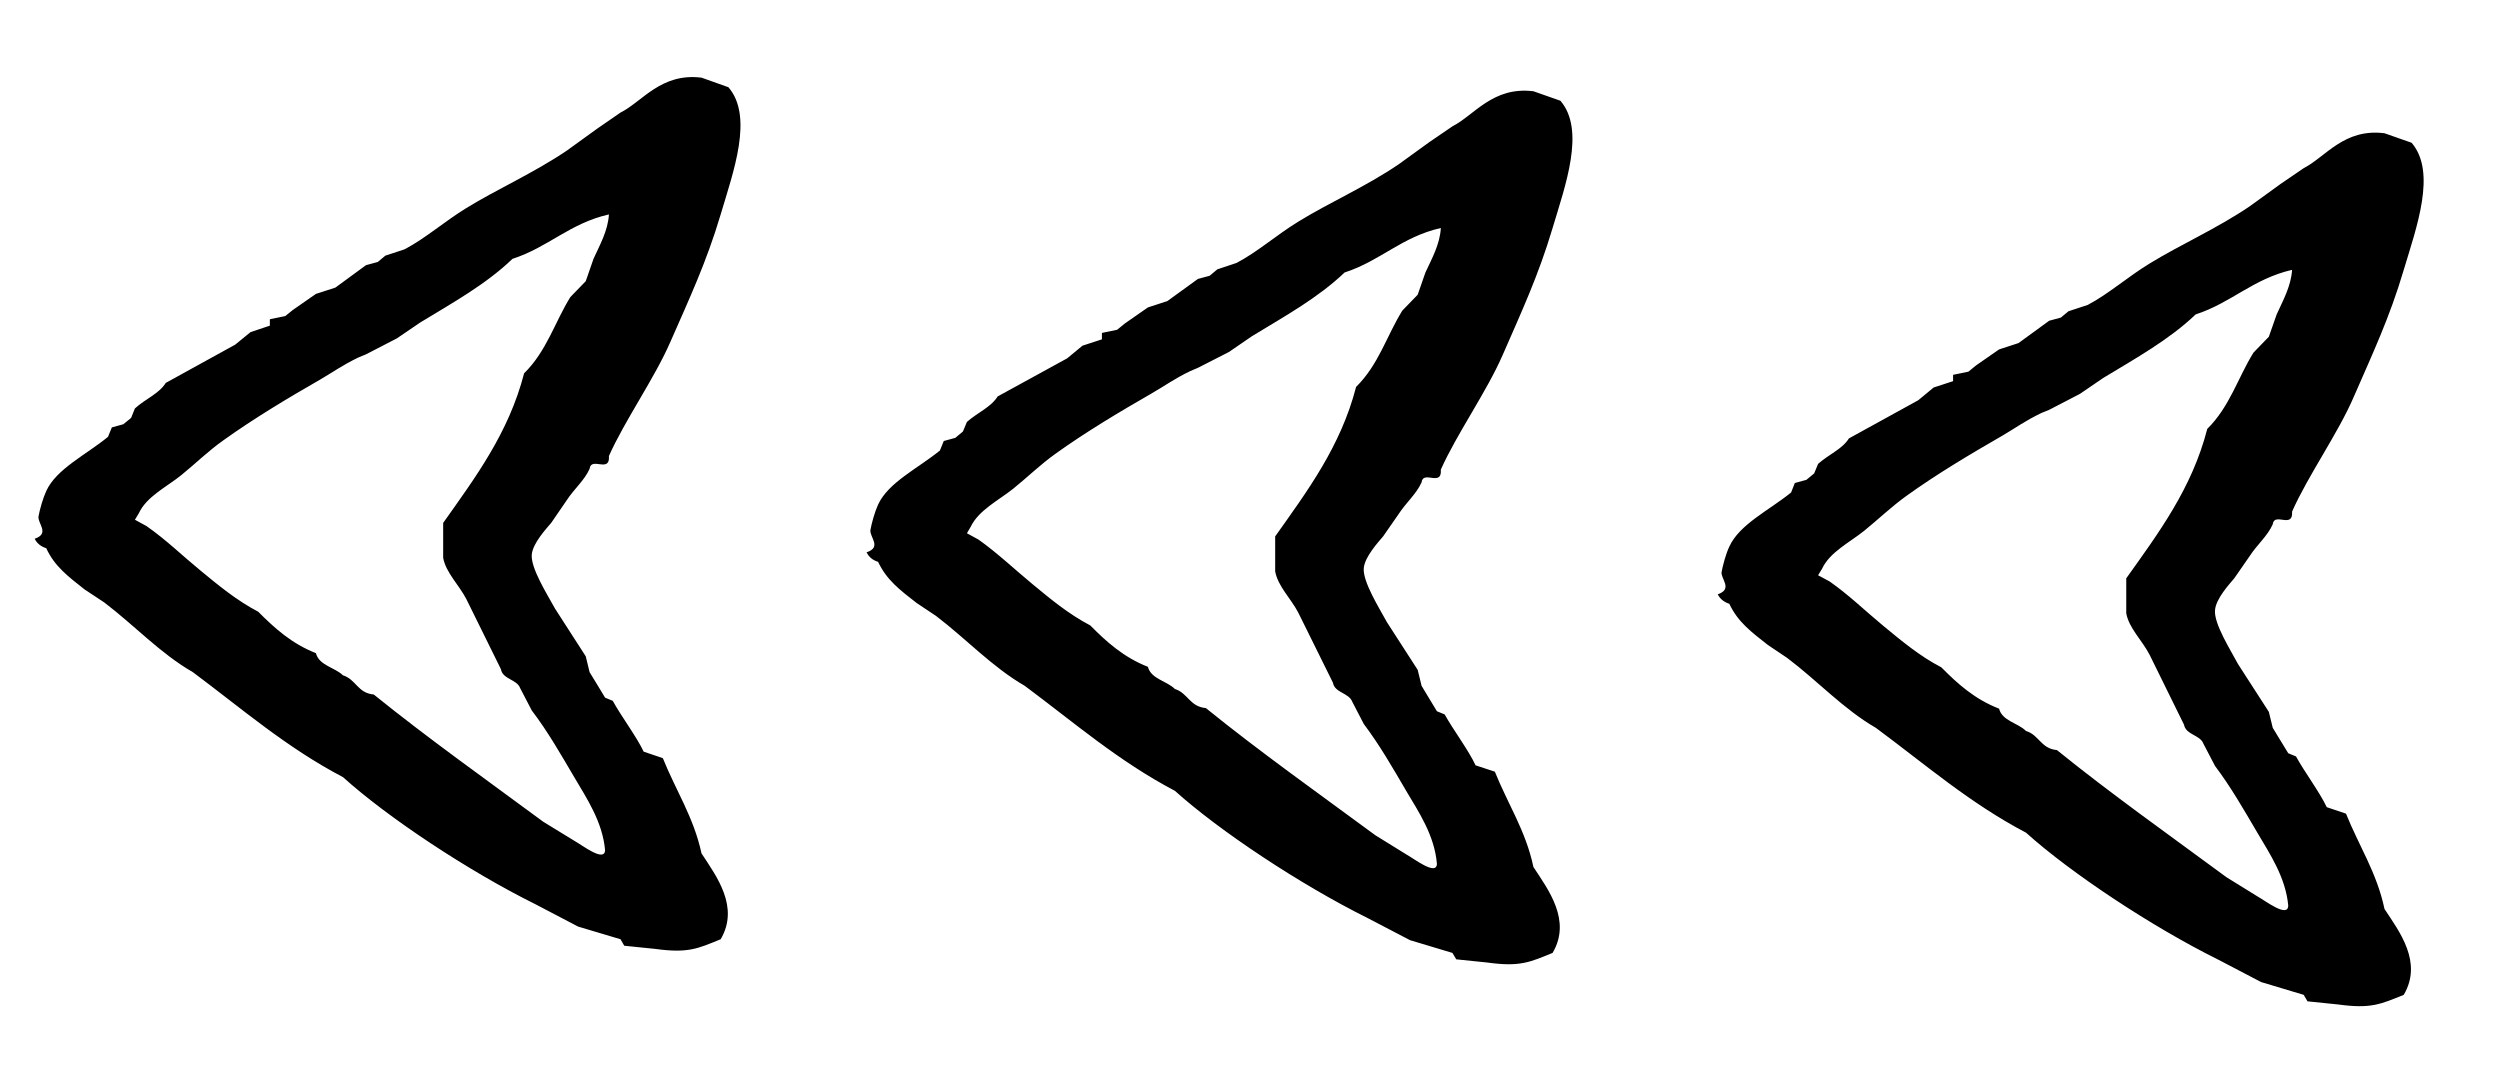 <svg baseProfile="full" xmlns="http://www.w3.org/2000/svg" height="13" width="30"><path d="M28.845 3.238c-.168.571-.377 1.012-.601 1.527-.189.438-.549.944-.739 1.374.014.212-.214.003-.232.152-.063.142-.186.242-.277.382l-.185.267c-.059.07-.22.244-.231.382-.014.161.18.467.277.648l.369.572.047.192.093.153.093.152.093.038c.101.186.282.425.369.609l.231.078c.153.382.371.71.462 1.144.182.275.46.64.231 1.03-.275.111-.391.17-.785.116l-.37-.038-.046-.078-.51-.153-.509-.266c-.808-.4-1.78-1.047-2.313-1.527-.677-.355-1.217-.826-1.802-1.258-.389-.225-.699-.564-1.064-.839l-.231-.155c-.199-.156-.361-.276-.463-.494-.066-.022-.112-.06-.139-.114.186-.065.034-.185.046-.268.015-.082.053-.222.093-.305.121-.267.477-.435.741-.649l.045-.114.139-.038.093-.077.047-.114c.126-.114.288-.175.37-.306l.832-.458.185-.153.233-.076v-.076l.184-.038.093-.076.275-.191.233-.076.368-.268.14-.038.092-.076.231-.076c.25-.132.476-.334.741-.496.36-.222.808-.42 1.202-.687l.37-.268.278-.19c.262-.133.484-.481.97-.419l.325.114c.304.353.058 1.017-.094 1.525zm-2.497.535c-.317.303-.715.524-1.11.763l-.278.19-.37.192-.093.038c-.196.094-.305.176-.46.267-.394.227-.796.466-1.156.725-.183.131-.338.281-.509.42-.175.141-.415.257-.508.458l-.047.077.139.075c.234.164.431.357.647.535.213.175.432.36.693.495.194.196.399.382.693.496.037.148.226.17.323.268.158.047.177.211.371.229.654.529 1.352 1.022 2.035 1.526l.37.229c.096.053.364.261.371.114-.03-.341-.221-.623-.371-.878-.162-.275-.314-.543-.508-.801l-.139-.266c-.039-.107-.211-.106-.233-.229l-.414-.841c-.09-.173-.246-.316-.279-.495v-.42c.388-.545.789-1.08.972-1.793.271-.268.368-.615.555-.916l.184-.19.094-.268c.074-.164.172-.336.185-.535-.471.109-.725.394-1.157.535zm-8.317.489c-.19.437-.55.945-.741 1.373.016.212-.214.003-.231.153-.063.141-.186.242-.277.383l-.185.266c-.06.071-.22.245-.232.381-.013.161.18.469.278.648l.369.572.047.192.092.153.092.152.093.038c.104.188.284.425.371.611l.231.076c.153.382.372.711.463 1.144.181.276.459.642.23 1.031-.276.112-.392.17-.786.115l-.37-.038-.046-.077-.509-.153-.508-.265c-.809-.402-1.782-1.048-2.313-1.527-.678-.356-1.218-.826-1.802-1.26-.39-.225-.701-.562-1.065-.839l-.231-.154c-.2-.155-.362-.277-.464-.495-.066-.02-.111-.059-.138-.114.187-.063.034-.183.046-.268.014-.081.053-.221.092-.305.123-.267.478-.434.742-.649l.046-.114.139-.038.091-.076.048-.115c.126-.112.287-.175.369-.306l.834-.457.184-.152.233-.076v-.077l.183-.038.093-.076.276-.192.233-.076.367-.266.141-.038.092-.077.231-.077c.25-.131.476-.333.74-.495.361-.223.808-.419 1.203-.687l.369-.267.278-.19c.263-.134.485-.481.972-.421l.324.114c.303.353.058 1.018-.094 1.527-.169.569-.376 1.012-.6 1.526zm-1.896-.992c-.318.304-.715.523-1.111.764l-.277.19-.372.19-.092.039c-.196.095-.305.177-.46.266-.395.227-.796.467-1.156.725-.183.131-.338.283-.509.421-.176.14-.415.258-.51.457l-.045.077.139.076c.232.165.431.356.647.534.212.175.433.36.694.496.193.195.399.382.692.497.037.146.225.168.324.266.156.049.176.211.371.229.654.529 1.35 1.022 2.034 1.526l.37.229c.095.052.363.262.369.115-.028-.342-.219-.624-.369-.877-.162-.277-.314-.543-.509-.803l-.138-.266c-.039-.107-.211-.106-.232-.229l-.416-.841c-.09-.172-.245-.316-.277-.495v-.419c.387-.546.787-1.081.971-1.794.271-.267.368-.615.555-.916l.184-.19.093-.267c.076-.165.174-.337.185-.534-.471.107-.723.394-1.155.534zm-8.089.829c-.189.437-.548.944-.739 1.373.016.211-.214.003-.232.154-.062.14-.186.24-.277.381l-.184.268c-.059.07-.221.243-.233.381-.013.161.18.467.279.647l.369.573.046.19.094.154.092.152.092.038c.103.188.283.425.371.61l.23.078c.153.382.371.71.464 1.143.18.275.458.642.23 1.03-.276.113-.391.17-.785.116l-.372-.038-.045-.078-.509-.152-.51-.267c-.808-.4-1.78-1.046-2.311-1.526-.68-.356-1.218-.825-1.802-1.26-.39-.224-.701-.562-1.065-.838l-.232-.153c-.199-.157-.361-.277-.462-.496-.067-.022-.113-.06-.139-.114.186-.063.033-.184.046-.268.014-.081.054-.221.093-.305.122-.266.476-.433.741-.65l.046-.113.138-.038.093-.076.046-.114c.127-.115.289-.176.37-.306l.833-.459.185-.151.231-.077v-.077l.185-.038.092-.074.276-.192.234-.076.367-.269.141-.038.091-.076.231-.076c.251-.132.478-.334.741-.495.361-.223.808-.421 1.202-.687l.371-.268.277-.191c.262-.131.485-.479.972-.419l.323.115c.304.353.058 1.016-.093 1.526-.169.569-.376 1.011-.602 1.526zm-1.896-.993c-.316.304-.714.525-1.109.765l-.279.19-.37.191-.092.038c-.196.095-.305.176-.46.266-.394.226-.797.468-1.157.726-.182.128-.338.282-.508.42-.175.141-.416.256-.509.457l-.047.078.139.076c.233.162.431.356.647.533.214.176.434.359.694.495.195.196.4.382.692.497.038.148.226.17.325.266.157.049.175.213.369.23.655.529 1.352 1.023 2.034 1.527l.372.228c.096.053.362.262.37.114-.03-.341-.22-.622-.37-.877-.162-.275-.314-.543-.51-.801l-.139-.267c-.038-.107-.21-.105-.231-.228l-.415-.841c-.09-.173-.245-.317-.278-.495v-.419c.387-.547.787-1.081.971-1.795.271-.266.369-.615.555-.915l.185-.191.093-.268c.074-.164.173-.335.185-.533-.471.107-.725.393-1.157.533z"/></svg>